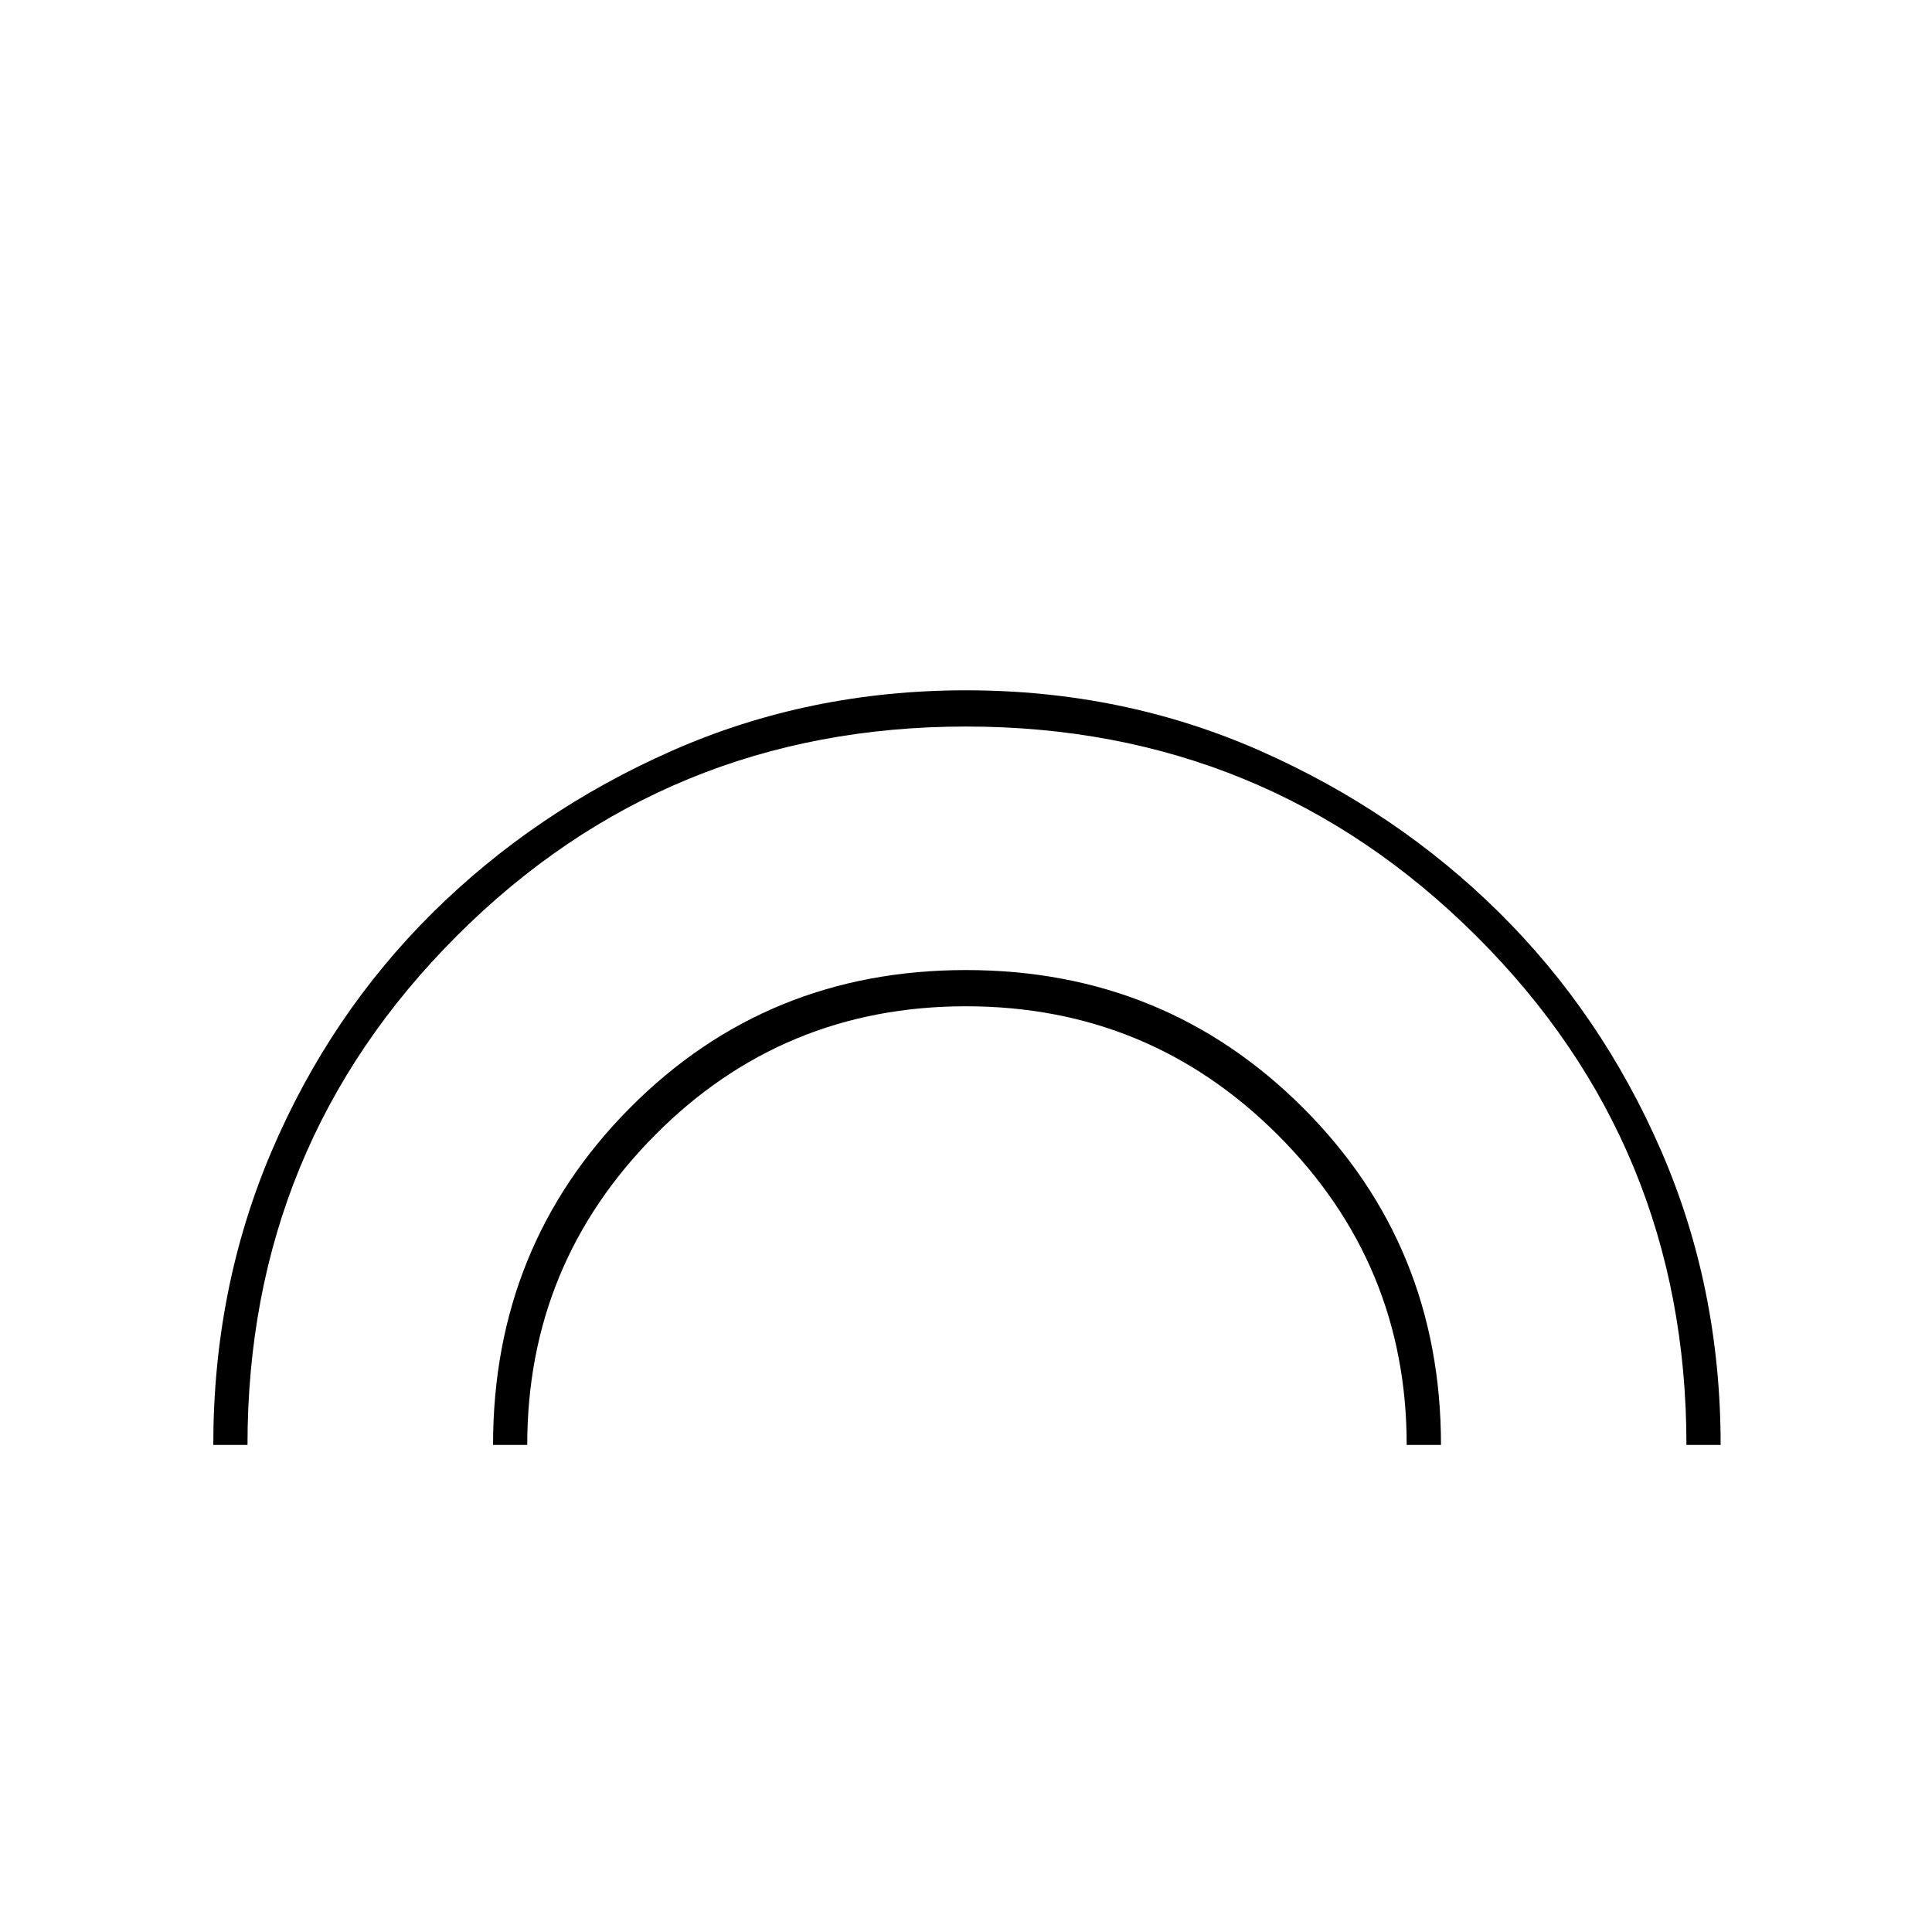 <svg xmlns="http://www.w3.org/2000/svg" height="20" width="20"><path d="M2.208 14.958q0-1.625.604-3.041.605-1.417 1.667-2.469 1.063-1.052 2.479-1.677Q8.375 7.146 10 7.146q1.625 0 3.042.625 1.416.625 2.479 1.677 1.062 1.052 1.677 2.469.614 1.416.614 3.041h-.354q0-3.104-2.177-5.27Q13.104 7.521 10 7.521q-3.104 0-5.271 2.167-2.167 2.166-2.167 5.27Zm2.896 0q0-2.062 1.417-3.489T10 10.042q2.062 0 3.49 1.427 1.427 1.427 1.427 3.489h-.355q0-1.875-1.333-3.208-1.333-1.333-3.229-1.333-1.896 0-3.219 1.333t-1.323 3.208Z"/></svg>